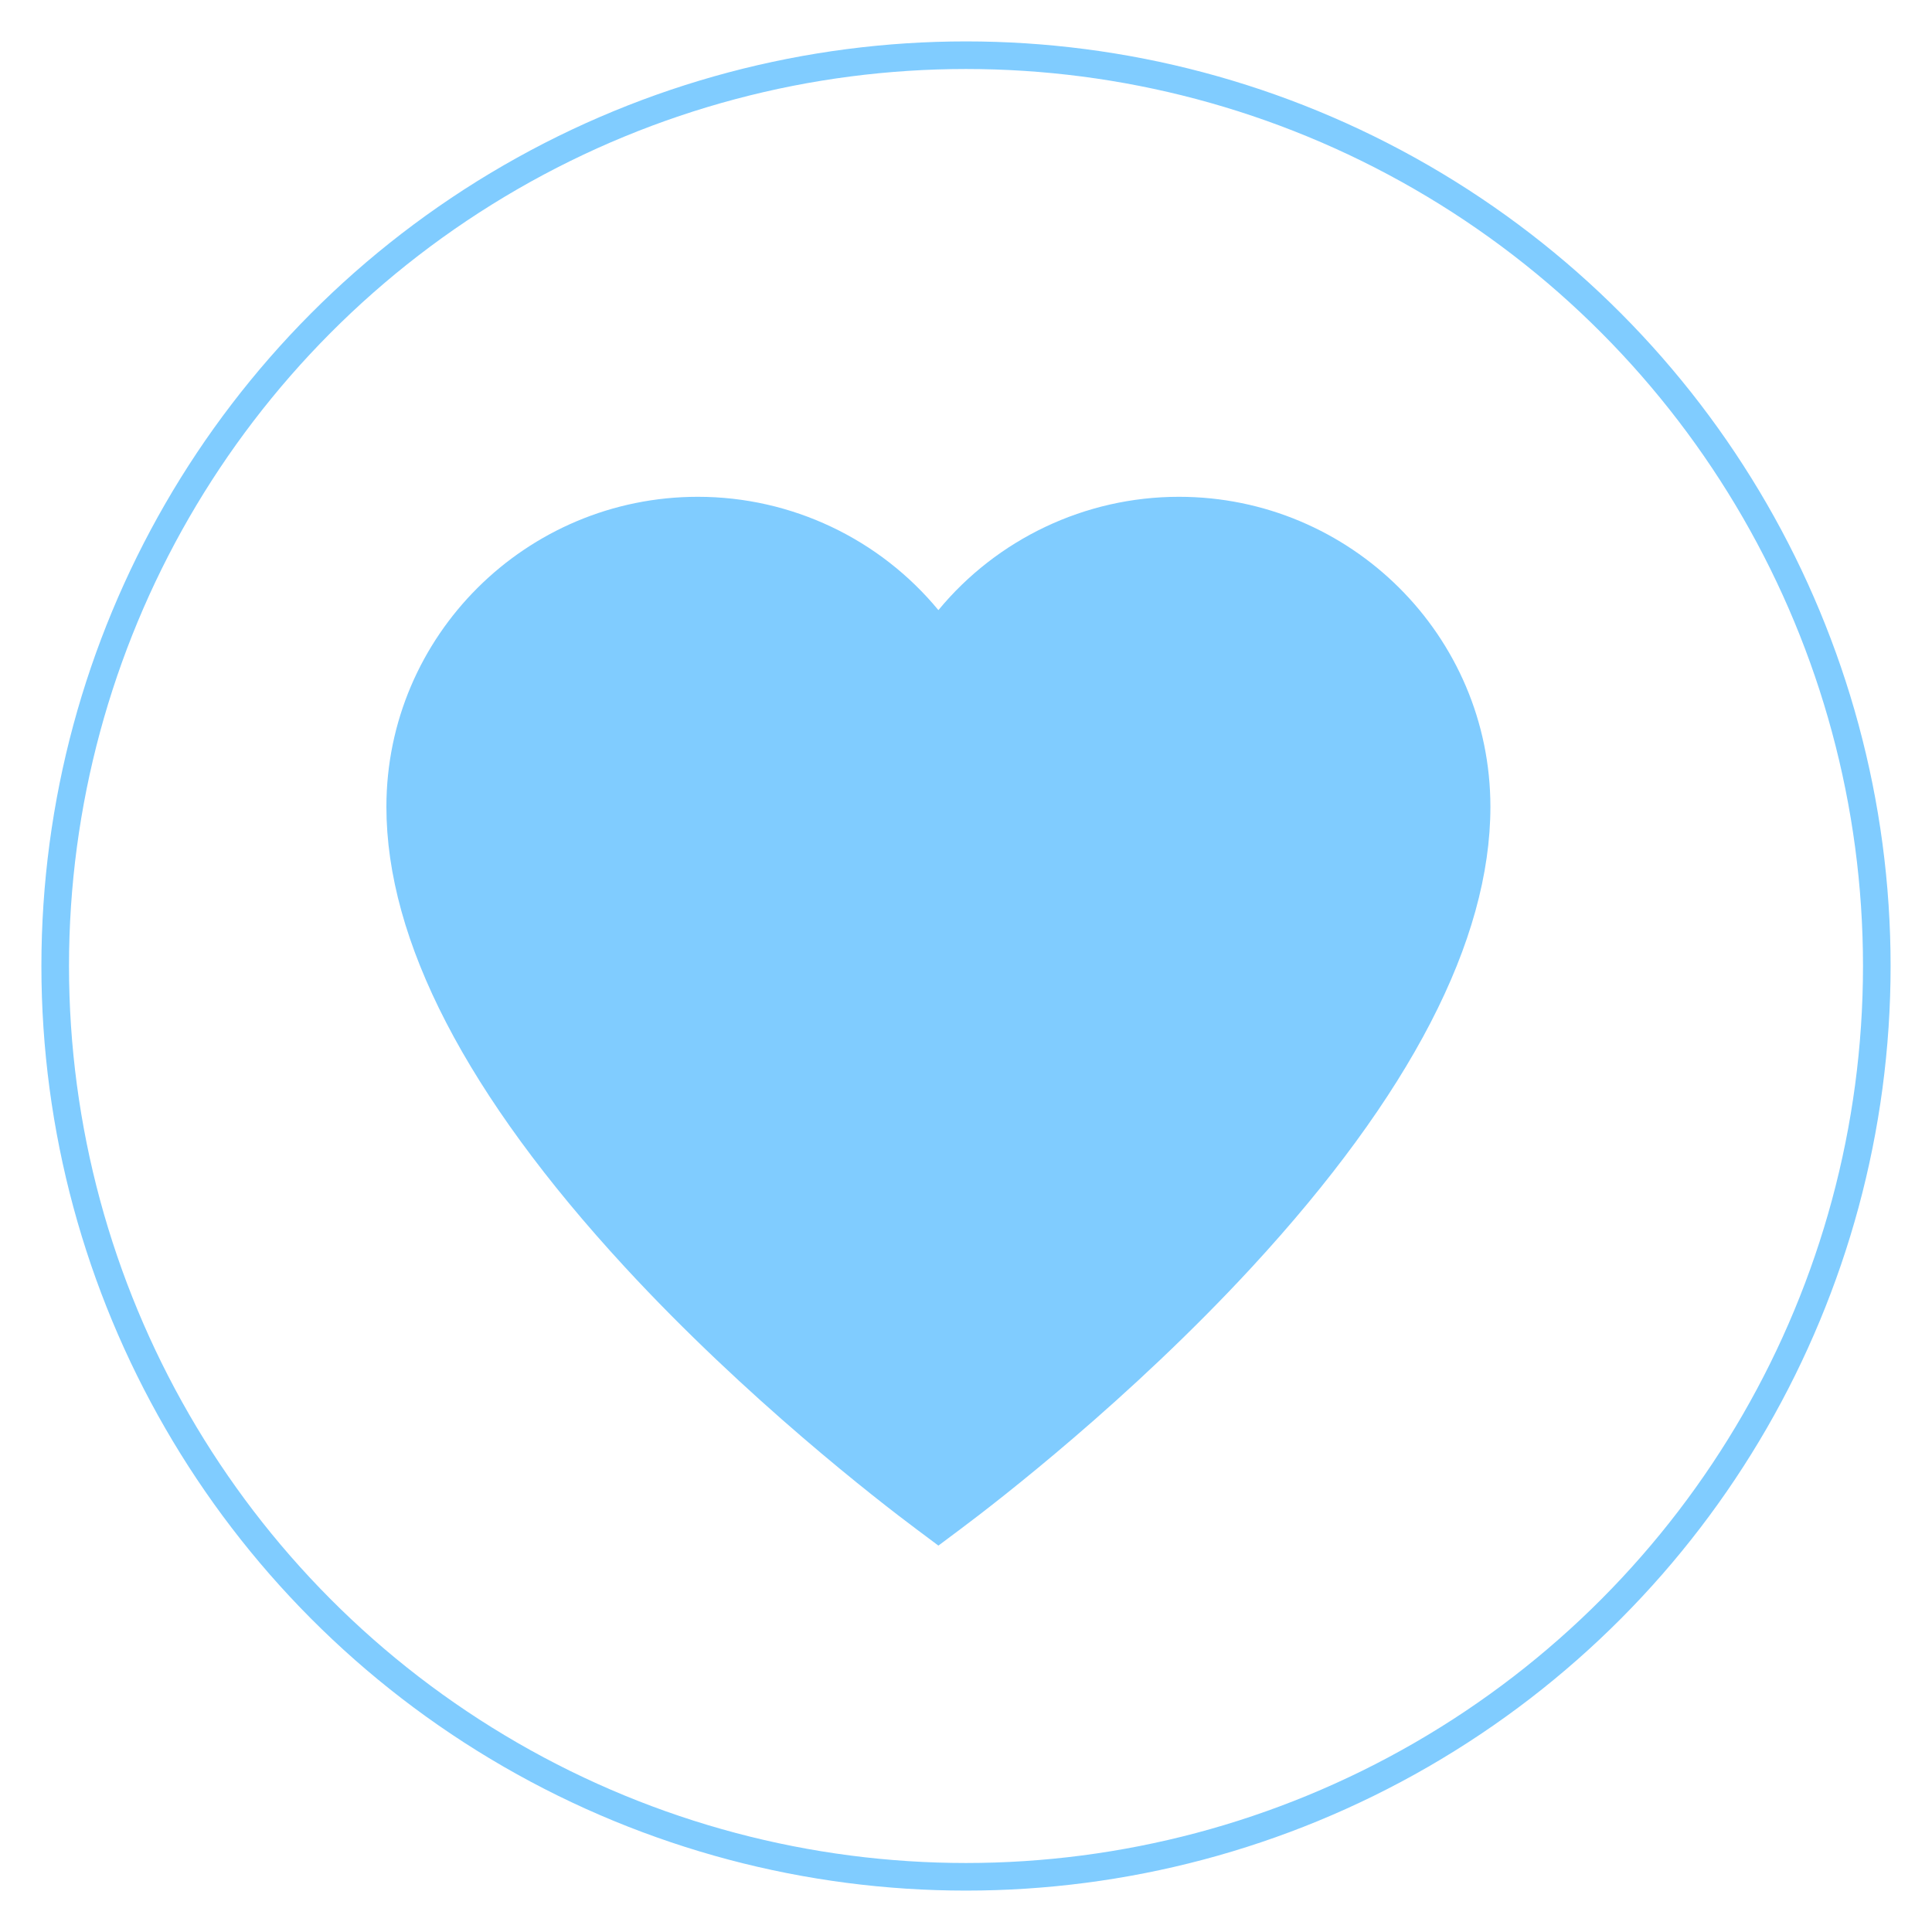 <svg xmlns="http://www.w3.org/2000/svg" width="35" height="35" viewBox="0 0 35 35">
  <g fill="none" fill-rule="evenodd" transform="translate(1 1)">
    <path fill="#80CCFF" d="M14.357,0 C12.655,0 11.061,0.767 10,2.053 C8.939,0.767 7.345,1.5542289e-16 5.643,1.5542289e-16 C2.531,0 0,2.519 0,5.616 C0,8.041 1.453,10.845 4.318,13.952 C6.523,16.343 8.921,18.194 9.604,18.704 L10,19 L10.396,18.704 C11.079,18.194 13.477,16.342 15.682,13.952 C18.547,10.845 20,8.041 20,5.616 C20,2.519 17.469,0 14.357,0 Z" transform="translate(6 8)"/>
    <circle cx="16.5" cy="16.5" r="16.5" stroke="#80CCFF" stroke-width=".5"/>
  </g>
</svg>
